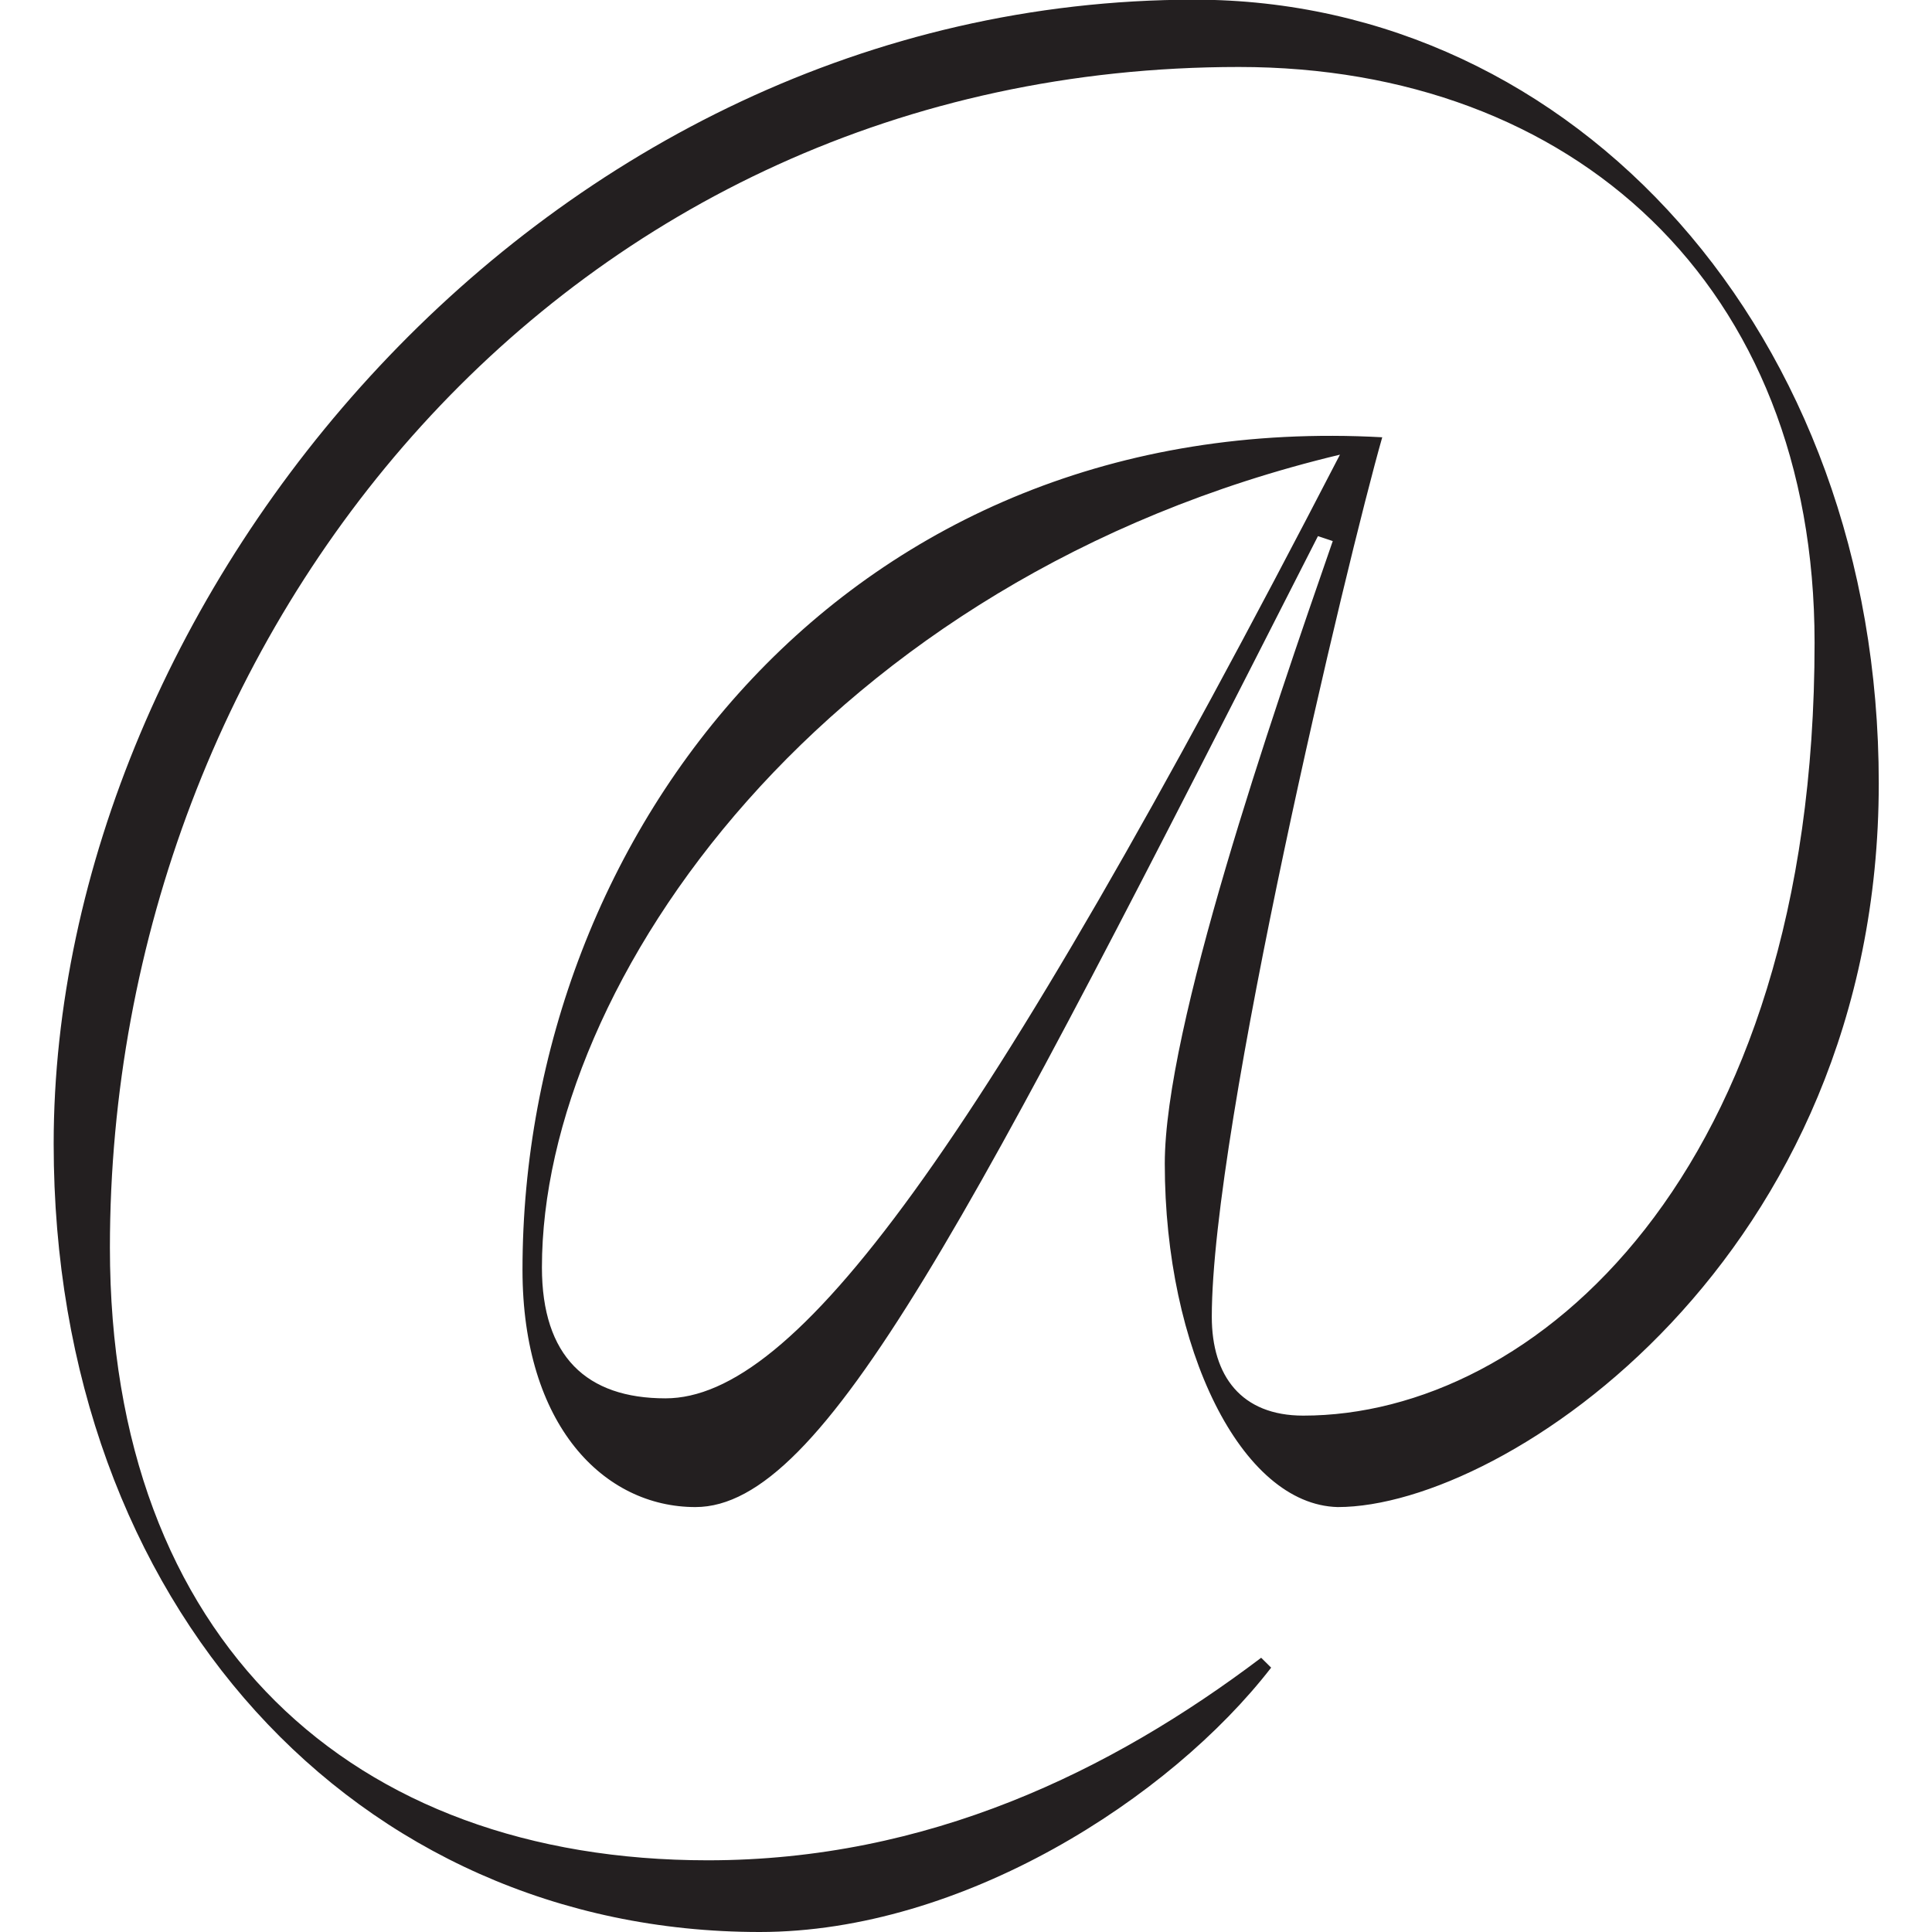 <svg xmlns="http://www.w3.org/2000/svg" viewBox="0 0 180 180"><path d="M121.42,131.89c-5.76,0-8.52-3.68-8.52-9.21,0-17.72,12.66-70.66,15.88-81.94C79.06,38,48.68,77.57,48.68,118.31c0,14.5,7.59,22.1,16.11,22.1,12,0,25.55-26.71,58-90.46l1.38.46c-5.75,16.57-15.65,45.34-15.65,58,0,17.27,7.13,31.77,16.11,32,15.65,0,50.41-23.25,50.41-67.44,0-41.9-28.31-73-63.76-73C50.52,0,5,55.48,5,106.57,5,149.62,33.26,180,70.78,180c18.87,0,38.21-12.43,47.65-24.63l-.93-.92c-14,10.59-31.07,18.87-51.56,18.87-33.14,0-55.7-20.48-55.7-57.08,0-57.54,42.35-110,105.19-110,31.08,0,53.63,20.25,53.63,53.63C169.06,109.57,142.82,131.89,121.42,131.89ZM62,130.28c-7.36,0-11.51-3.91-11.51-12.2,0-26.47,26.24-64.22,74.35-75.72C90.8,108.19,74,130.28,62,130.28Z" fill="#231f20"/></svg>